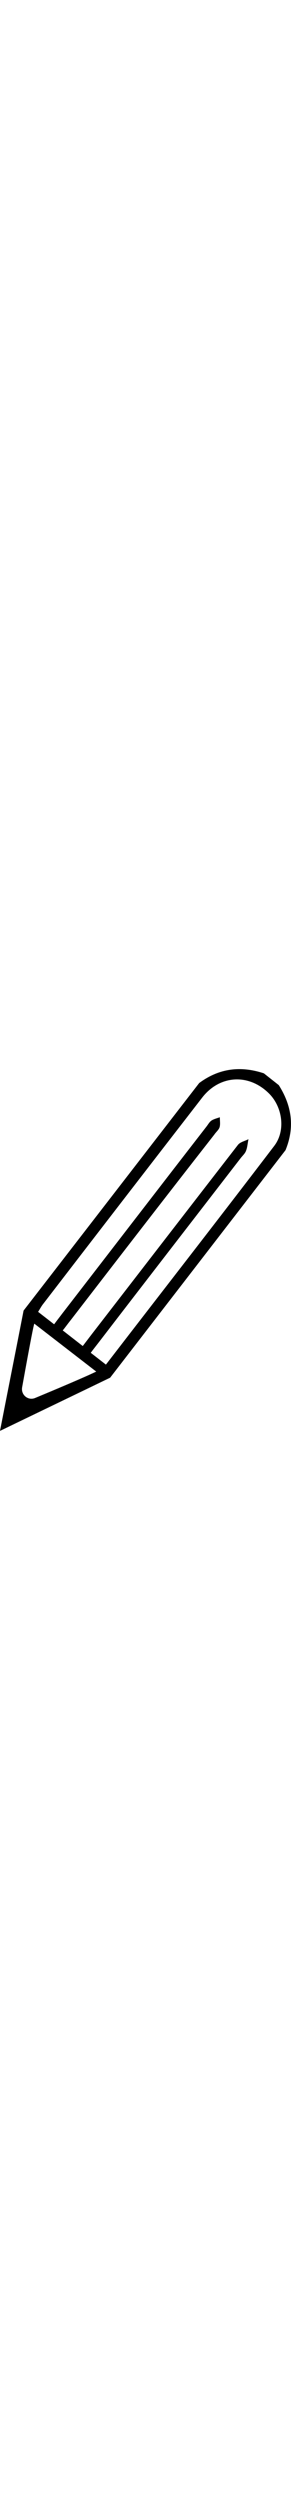 <svg version="1.1"
     xmlns="http://www.w3.org/2000/svg"
     xmlns:xlink="http://www.w3.org/1999/xlink"
     x="0px"
     y="0px"
	 viewBox="0 0 138.2 171.4"
     xml:space="preserve"
     class="znk-exercise-pencil">
<style>
    .znk-exercise-pencil{
        width: 20px;
    }
</style>
<g>
	<g>
		<path d="M0,171.4C0,171.4,0,171.4,0,171.4c3.7-19,7.5-38,11.2-57L94.6,6.6c9.3-6.9,19.5-8.3,30.7-4.6c2.4,1.9,4.7,3.7,7.1,5.6
			c6.3,9.9,7.6,20.1,3.2,30.8L52.3,146.2C34.9,154.6,17.4,163,0,171.4z M50.3,140c26.9-34.9,53.6-69.1,80-103.7
			c5.5-7.3,3.8-18.5-2.6-24.8c-9.6-9.5-23.3-8.7-31.6,1.9c-25.2,32.5-50.3,65-75.4,97.6c-1,1.2-1.7,2.6-2.6,4l7.6,5.9
			c1.4-1.9,2.6-3.4,3.8-5c22.8-29.5,45.6-59.1,68.5-88.6c0.8-1,1.4-2.2,2.4-2.9c1.2-0.8,2.7-1.1,4-1.6c0,1.6,0.3,3.2-0.1,4.7
			c-0.4,1.3-1.7,2.3-2.5,3.5C79,60.1,56.3,89.5,33.6,118.9c-1.3,1.6-2.5,3.3-3.8,4.9l9.5,7.4c1.6-2.1,2.9-3.8,4.2-5.5
			c23.2-30,46.3-59.9,69.5-89.8c1.1-1.4,3.3-1.8,5-2.7c-0.4,1.9-0.5,3.9-1.2,5.6c-0.5,1.3-1.7,2.3-2.6,3.5
			c-22.4,29-44.8,57.9-67.1,86.9c-1.3,1.7-2.6,3.3-4,5.2L50.3,140z M16.3,120.6c-0.4,0.5-3.8,19.1-5.8,30.2c-0.6,3.6,2.9,6.4,6.2,5
			c8.9-3.7,23.2-9.7,29-12.5L16.3,120.6z"/>
	</g>
</g>
</svg>
